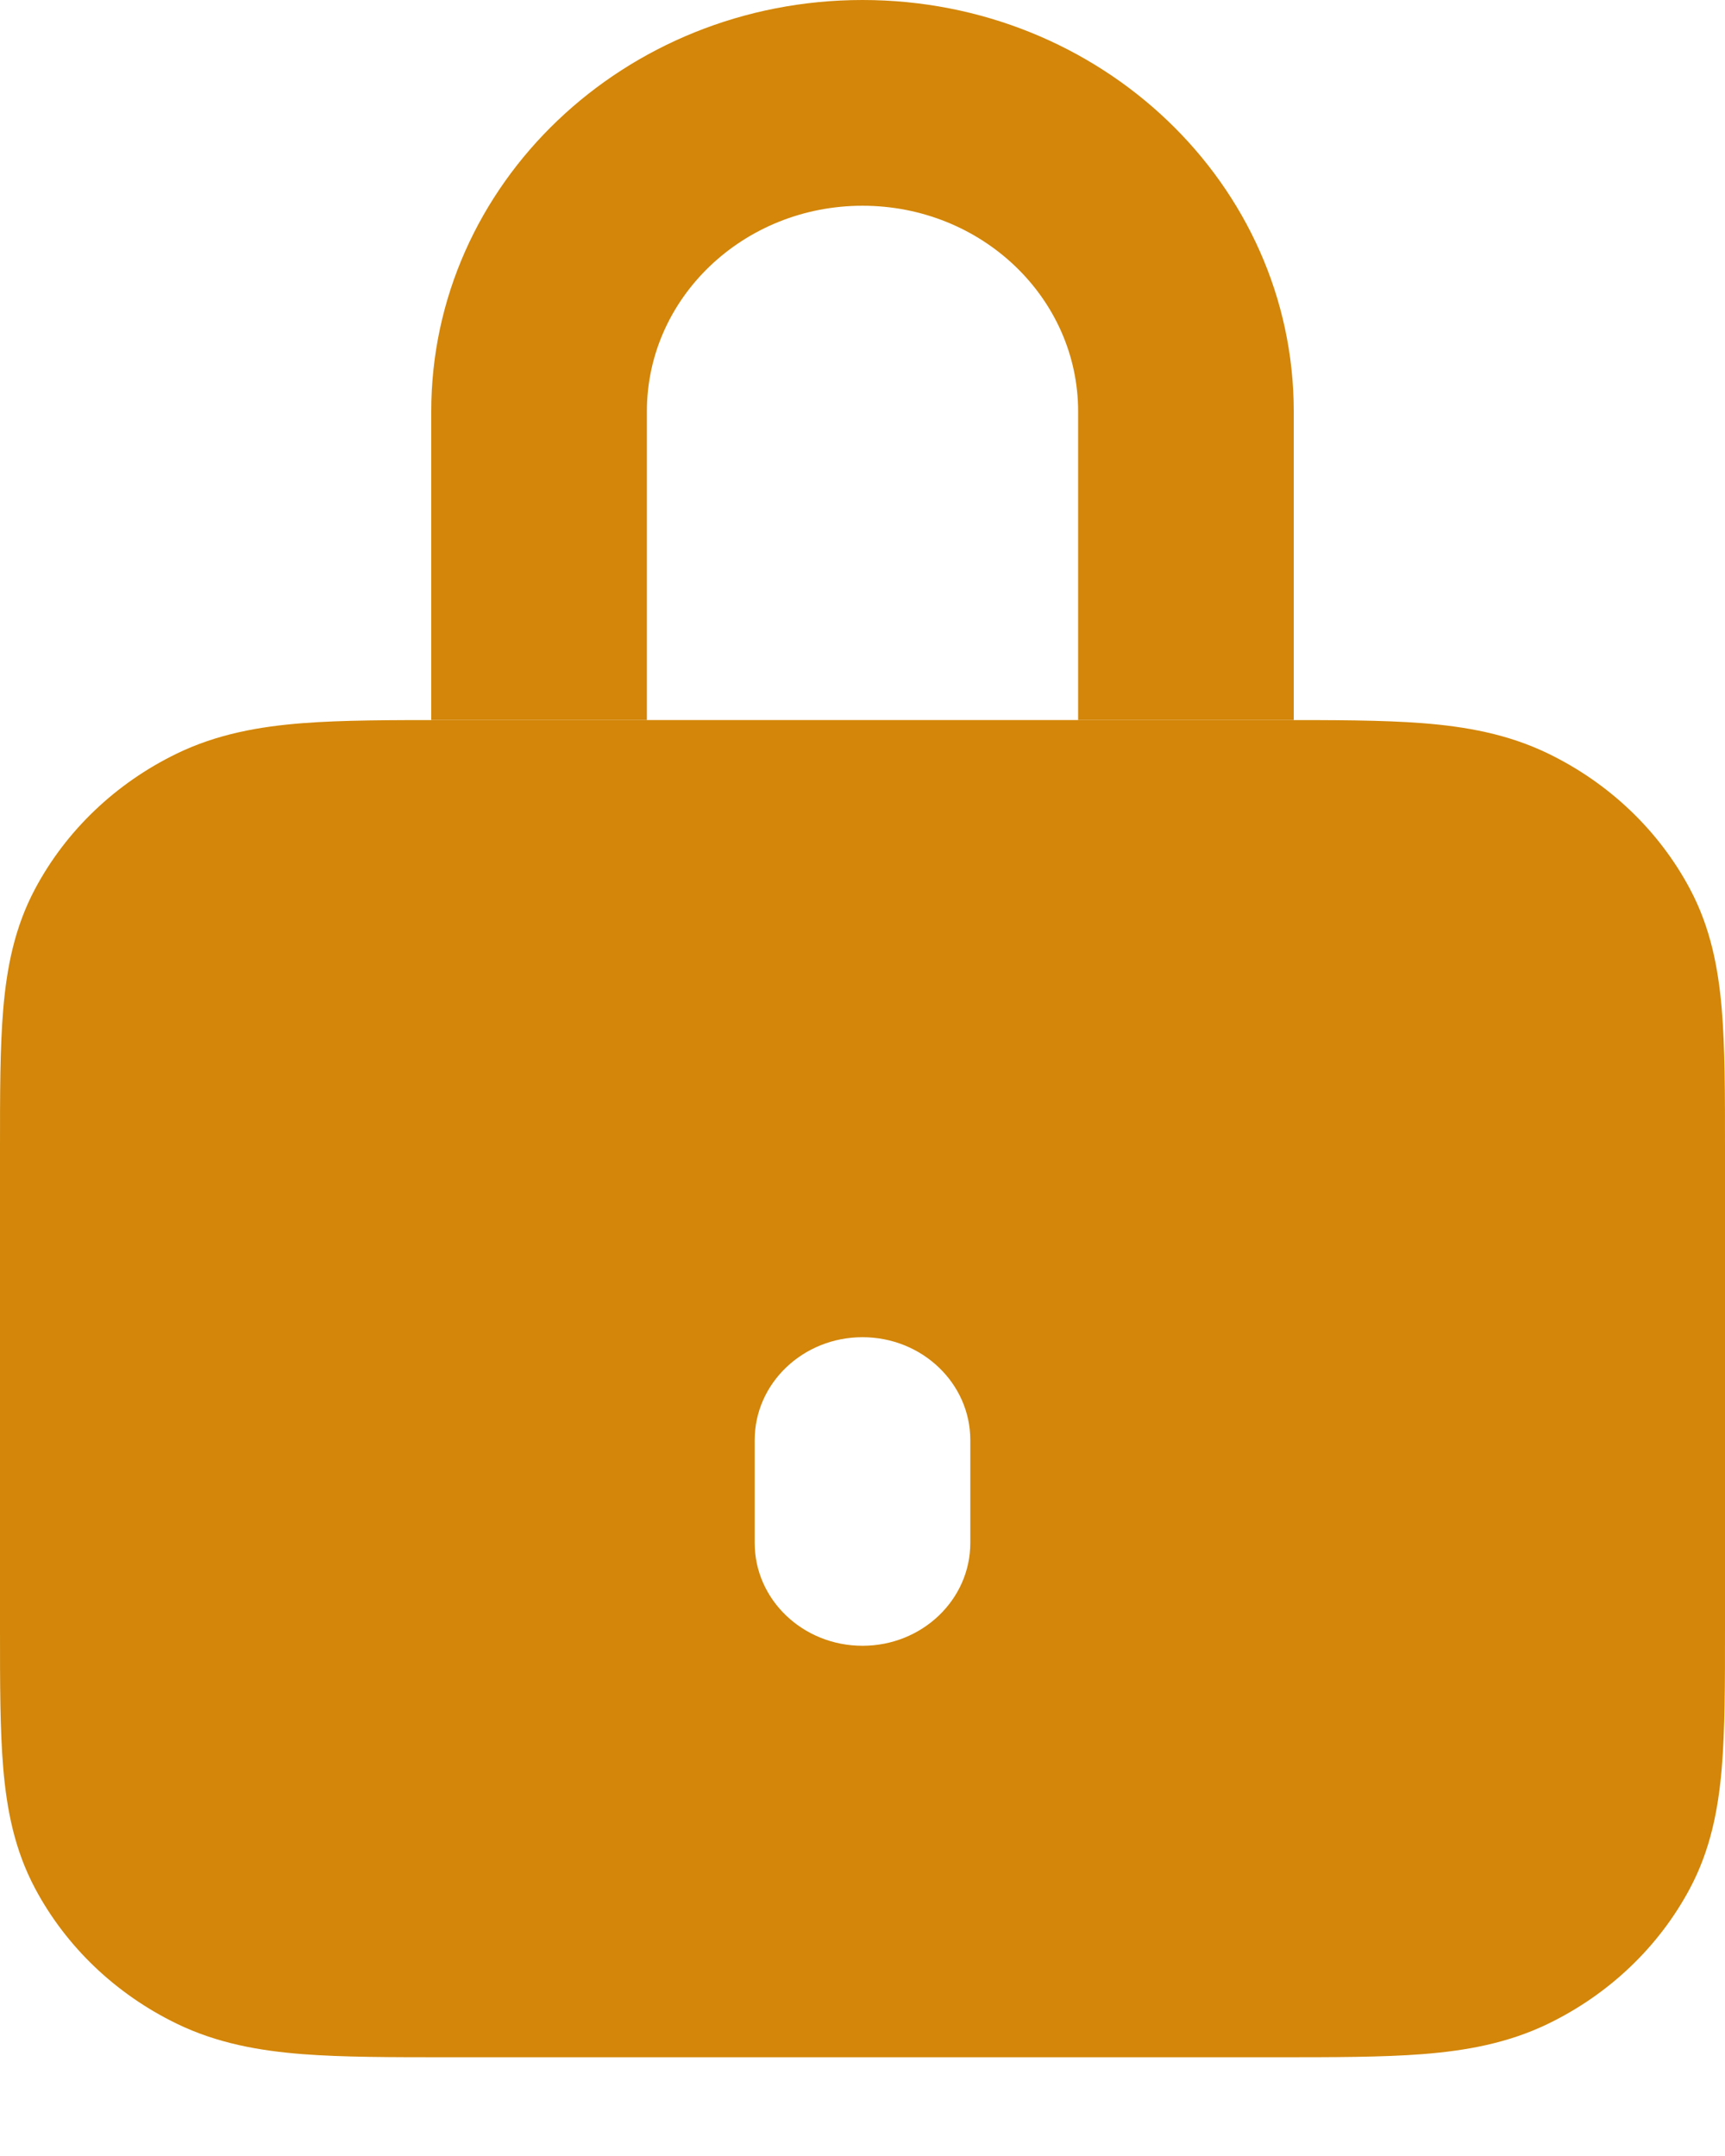 <svg width="32" height="40" viewBox="0 0 32 40" fill="none" xmlns="http://www.w3.org/2000/svg" xmlns:xlink="http://www.w3.org/1999/xlink">
<path d="M8.323,13.359L23.677,13.359C24.731,13.359 25.641,13.359 26.39,13.417C27.181,13.479 27.967,13.615 28.724,13.983C29.853,14.532 30.771,15.408 31.346,16.485C31.732,17.207 31.874,17.957 31.939,18.712C32,19.427 32,20.295 32,21.301L32,30.227C32,31.232 32,32.1 31.939,32.815C31.874,33.569 31.732,34.32 31.346,35.042C30.771,36.119 29.853,36.995 28.724,37.544C27.967,37.912 27.181,38.048 26.39,38.11C25.641,38.168 24.731,38.168 23.677,38.168L8.323,38.168C7.269,38.168 6.359,38.168 5.61,38.11C4.819,38.048 4.033,37.912 3.276,37.544C2.147,36.995 1.229,36.119 0.654,35.042C0.268,34.32 0.126,33.569 0.061,32.815C0,32.1 0,31.232 0,30.226L0,21.301C0,20.295 0,19.427 0.061,18.712C0.126,17.957 0.268,17.207 0.654,16.485C1.229,15.408 2.147,14.532 3.276,13.983C4.033,13.615 4.819,13.479 5.61,13.417C6.359,13.359 7.269,13.359 8.323,13.359ZM16,24.809C14.895,24.809 14,25.664 14,26.718L14,28.626C14,29.68 14.895,30.534 16,30.534C17.105,30.534 18,29.68 18,28.626L18,26.718C18,25.664 17.105,24.809 16,24.809Z" clip-rule="evenodd" fill-rule="evenodd" fill="#D38609"/>
<path d="M8,7.634C8,3.418 11.582,0 16,0C20.418,0 24,3.418 24,7.634L24,13.359L20,13.359L20,7.634C20,5.526 18.209,3.817 16,3.817C13.791,3.817 12,5.526 12,7.634L12,13.359L8,13.359L8,7.634Z" clip-rule="evenodd" fill-rule="evenodd" fill="#D38609"/>
</svg>
